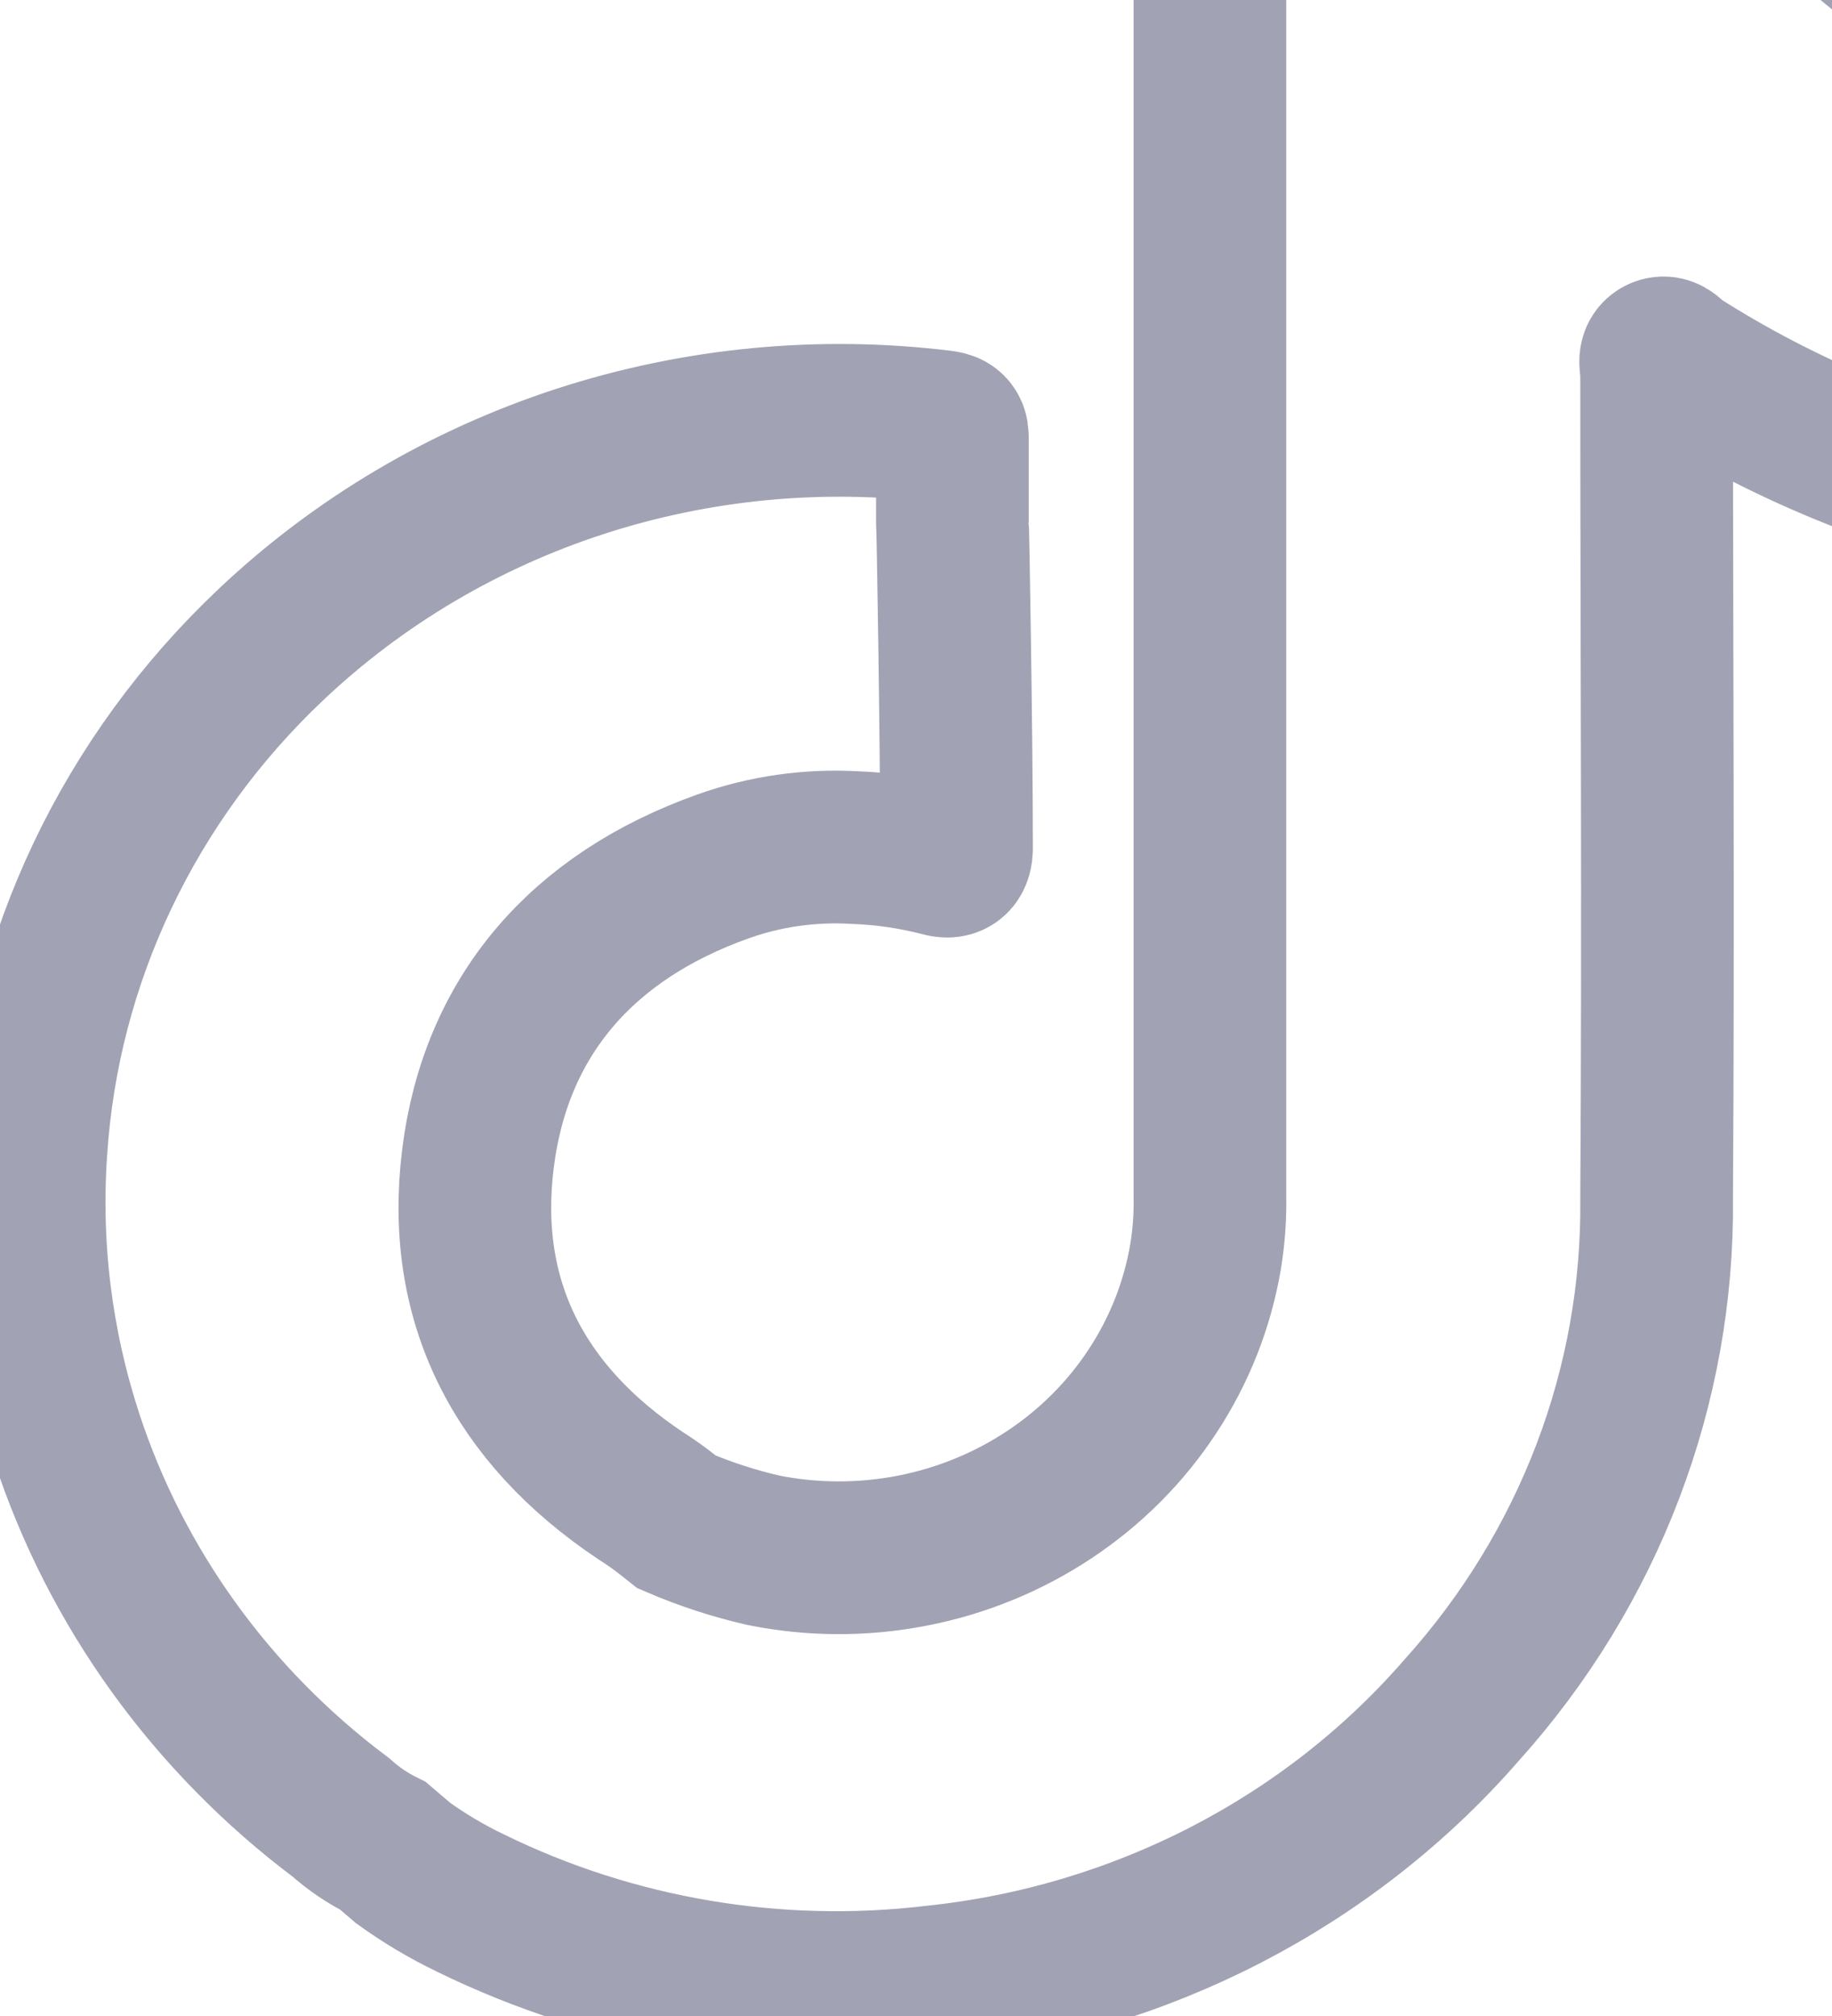<svg width="30" height="33" viewBox="0 0 30 33" fill="none" xmlns="http://www.w3.org/2000/svg">
<g clip-path="url(#clip0_30_78)">
<path d="M37.069 1.901C37.069 1.714 37.069 1.71 36.861 1.71C36.388 1.706 35.915 1.667 35.447 1.593C33.739 1.342 28.209 -1.452 27.278 -6.03C27.167 -6.595 27.091 -7.166 27.051 -7.74C27.051 -7.958 27.051 -7.958 26.829 -7.963H20.185C19.75 -7.963 19.813 -8.014 19.813 -7.591V19.57C19.82 19.907 19.796 20.243 19.741 20.576C19.608 21.357 19.313 22.105 18.873 22.773C18.434 23.442 17.859 24.018 17.183 24.466C16.506 24.915 15.743 25.227 14.939 25.383C14.135 25.54 13.306 25.538 12.503 25.377C12.014 25.265 11.537 25.109 11.079 24.912L10.973 24.828C10.819 24.704 10.658 24.589 10.49 24.483C8.488 23.147 7.537 21.288 7.827 18.965C8.116 16.641 9.525 15.006 11.841 14.182C12.531 13.936 13.265 13.832 13.998 13.874C14.475 13.892 14.947 13.96 15.408 14.079C15.567 14.126 15.654 14.079 15.663 13.907V13.735C15.663 12.109 15.605 8.56 15.596 8.551C15.596 8.085 15.596 7.62 15.596 7.154C15.596 7.019 15.528 6.996 15.412 6.982C13.423 6.739 11.403 6.935 9.502 7.552C7.602 8.17 5.871 9.195 4.439 10.549C2.112 12.745 0.711 15.695 0.507 18.829C0.397 20.414 0.595 22.005 1.09 23.519C1.897 25.989 3.464 28.162 5.583 29.75C5.79 29.935 6.022 30.092 6.273 30.216V30.216L6.601 30.496C6.948 30.746 7.318 30.966 7.706 31.152C10.054 32.302 12.703 32.75 15.316 32.438C18.674 32.083 21.761 30.492 23.934 27.995C26.026 25.672 27.163 22.689 27.128 19.612C27.157 15.104 27.128 10.596 27.128 6.106C27.128 5.999 27.066 5.845 27.186 5.789C27.307 5.734 27.379 5.873 27.471 5.929C29.192 7.027 31.105 7.816 33.117 8.258C34.293 8.527 35.498 8.668 36.707 8.677C37.088 8.677 37.141 8.677 37.141 8.29C37.156 6.702 37.064 2.325 37.069 1.901Z" stroke="#A1A2B3" stroke-width="2.5" stroke-miterlimit="10"/>
</g>
<defs>
<clipPath id="clip0_30_78">
<rect width="30" height="33" fill="white"/>
</clipPath>
</defs>
</svg>
